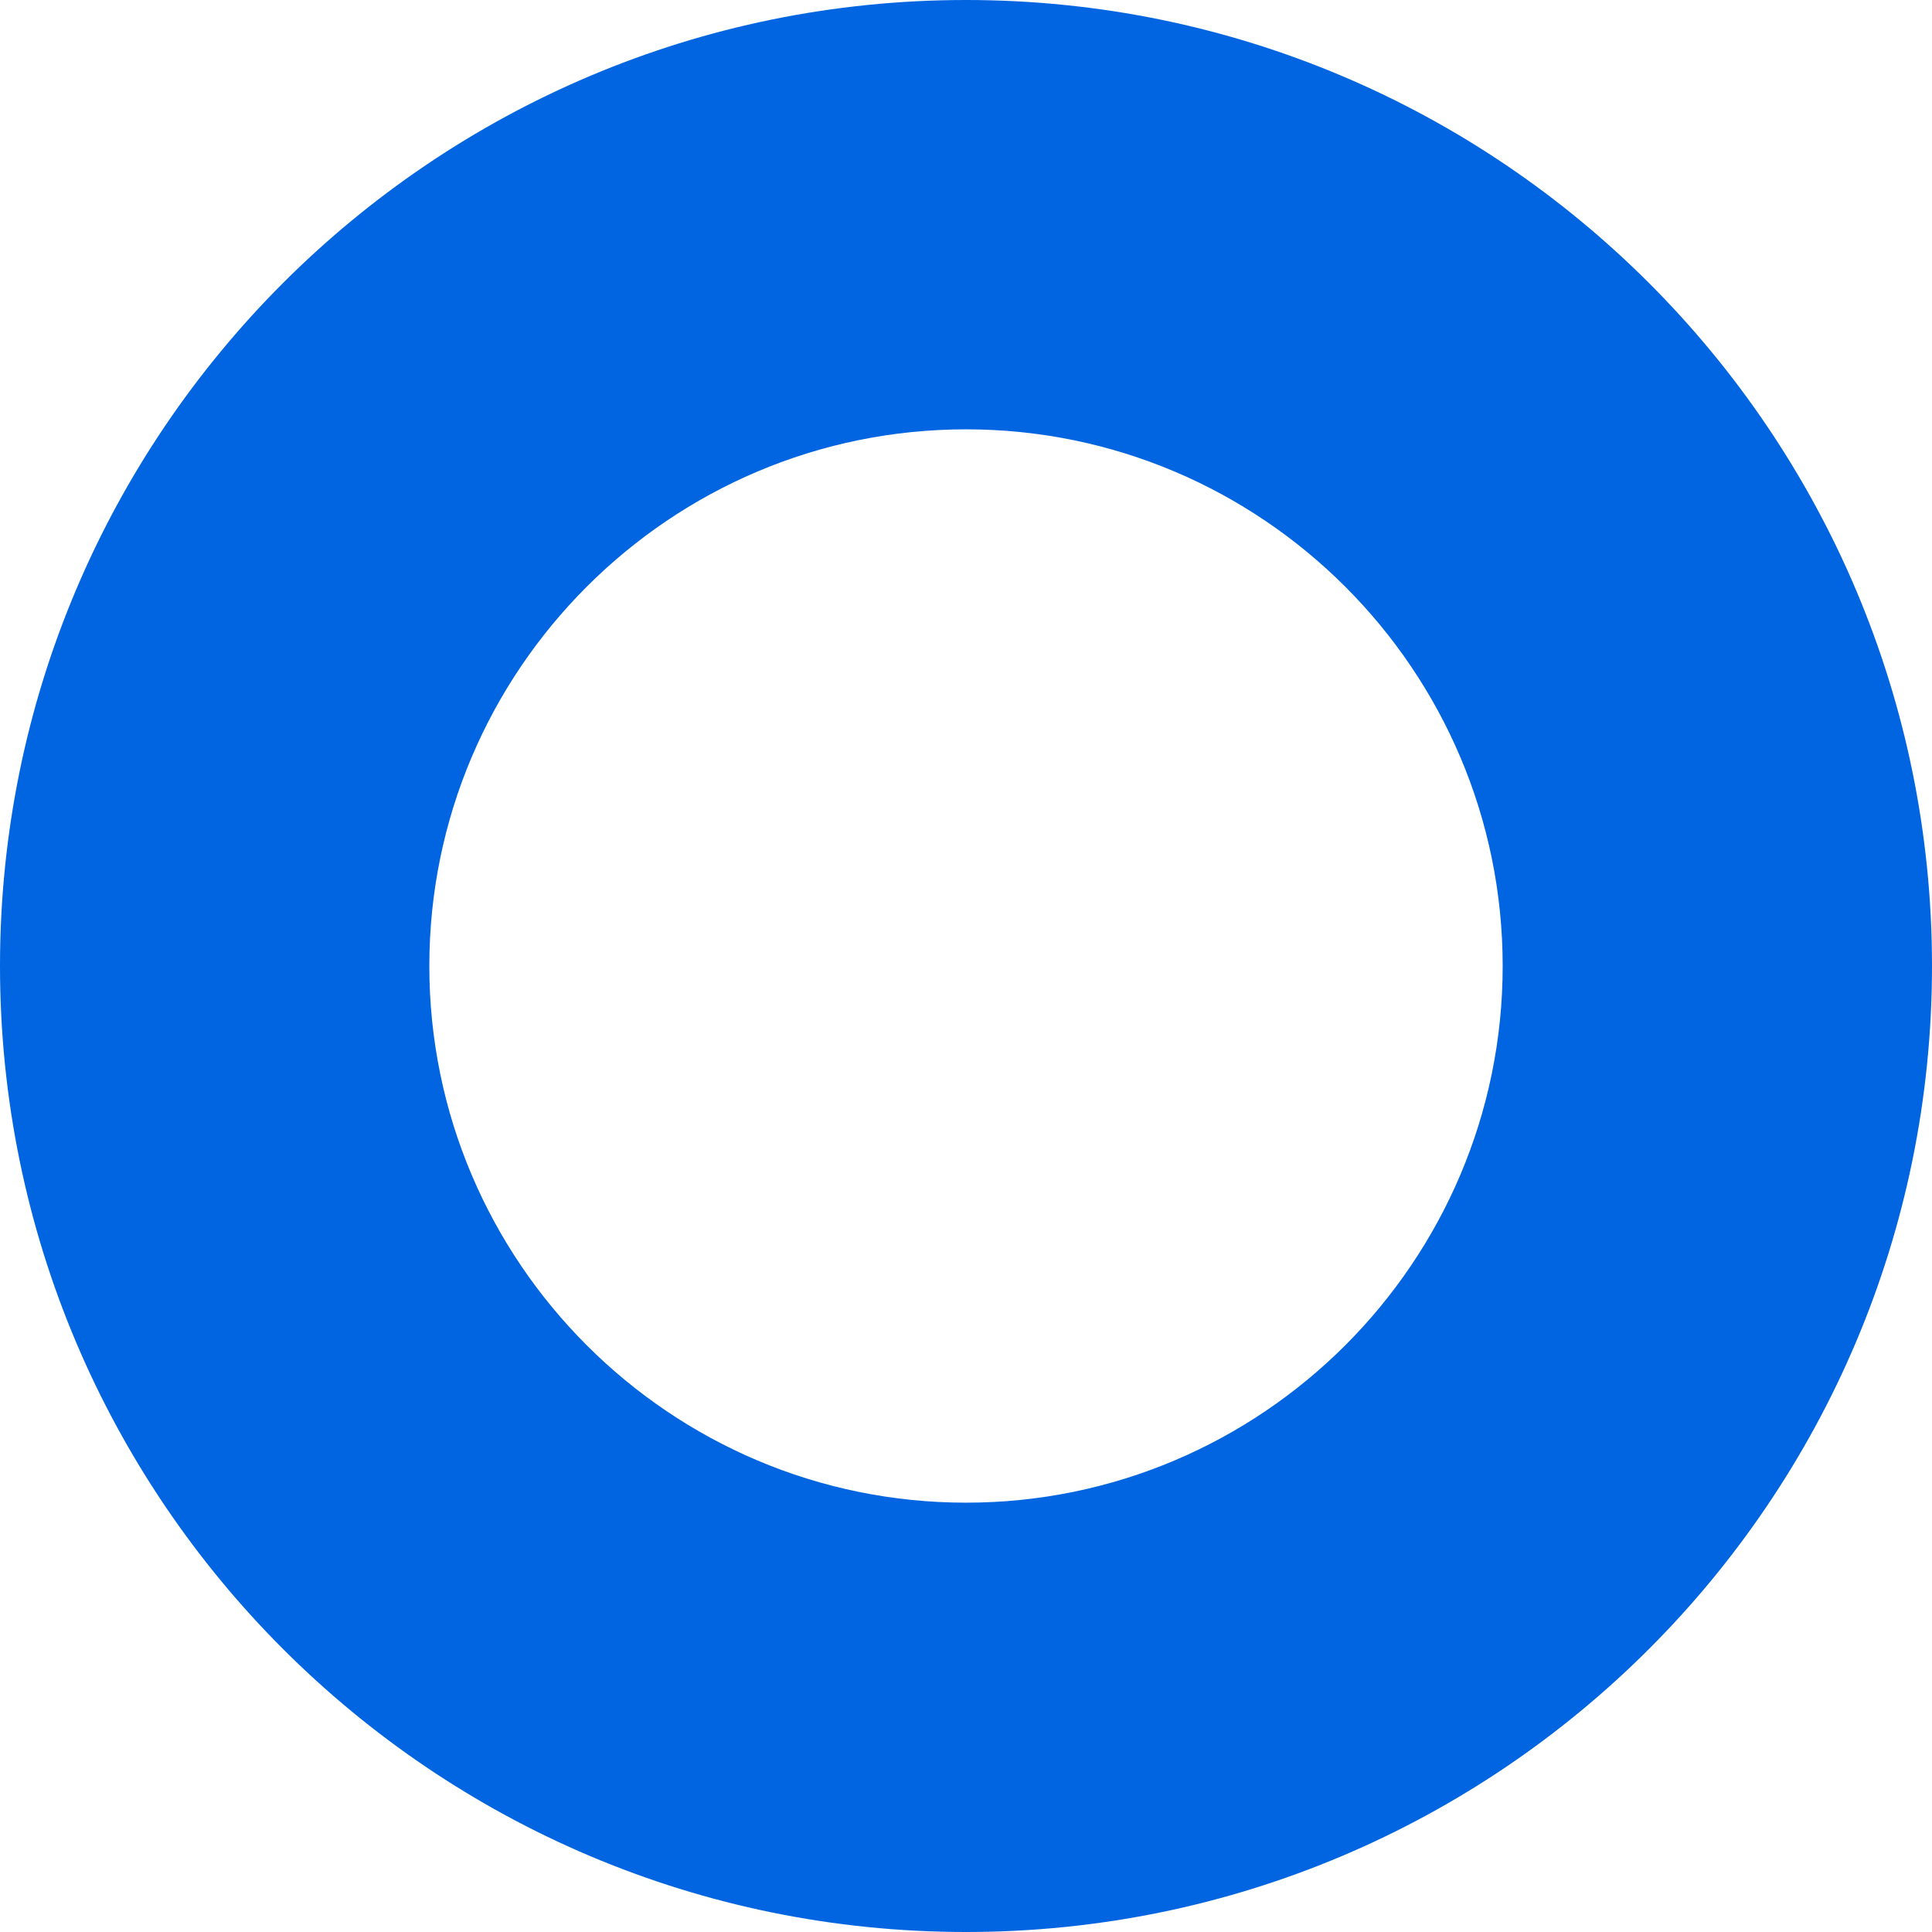 <svg width="32" height="32" viewBox="0 0 32 32" fill="none" xmlns="http://www.w3.org/2000/svg">
 <path  d= "M16 7.111C20.9 7.111 24.889 11.1 24.889 16C24.889 20.9 20.9 24.889 16 24.889C11.1 24.889 7.111 20.9 7.111 16C7.111 11.1 11.1 7.111 16 7.111ZM16 0C7.167 0 0 7.167 0 16C0 24.833 7.167 32 16 32C24.833 32 32 24.833 32 16C32 7.167 24.833 0 16 0Z" fill="#0165E1" /></svg>